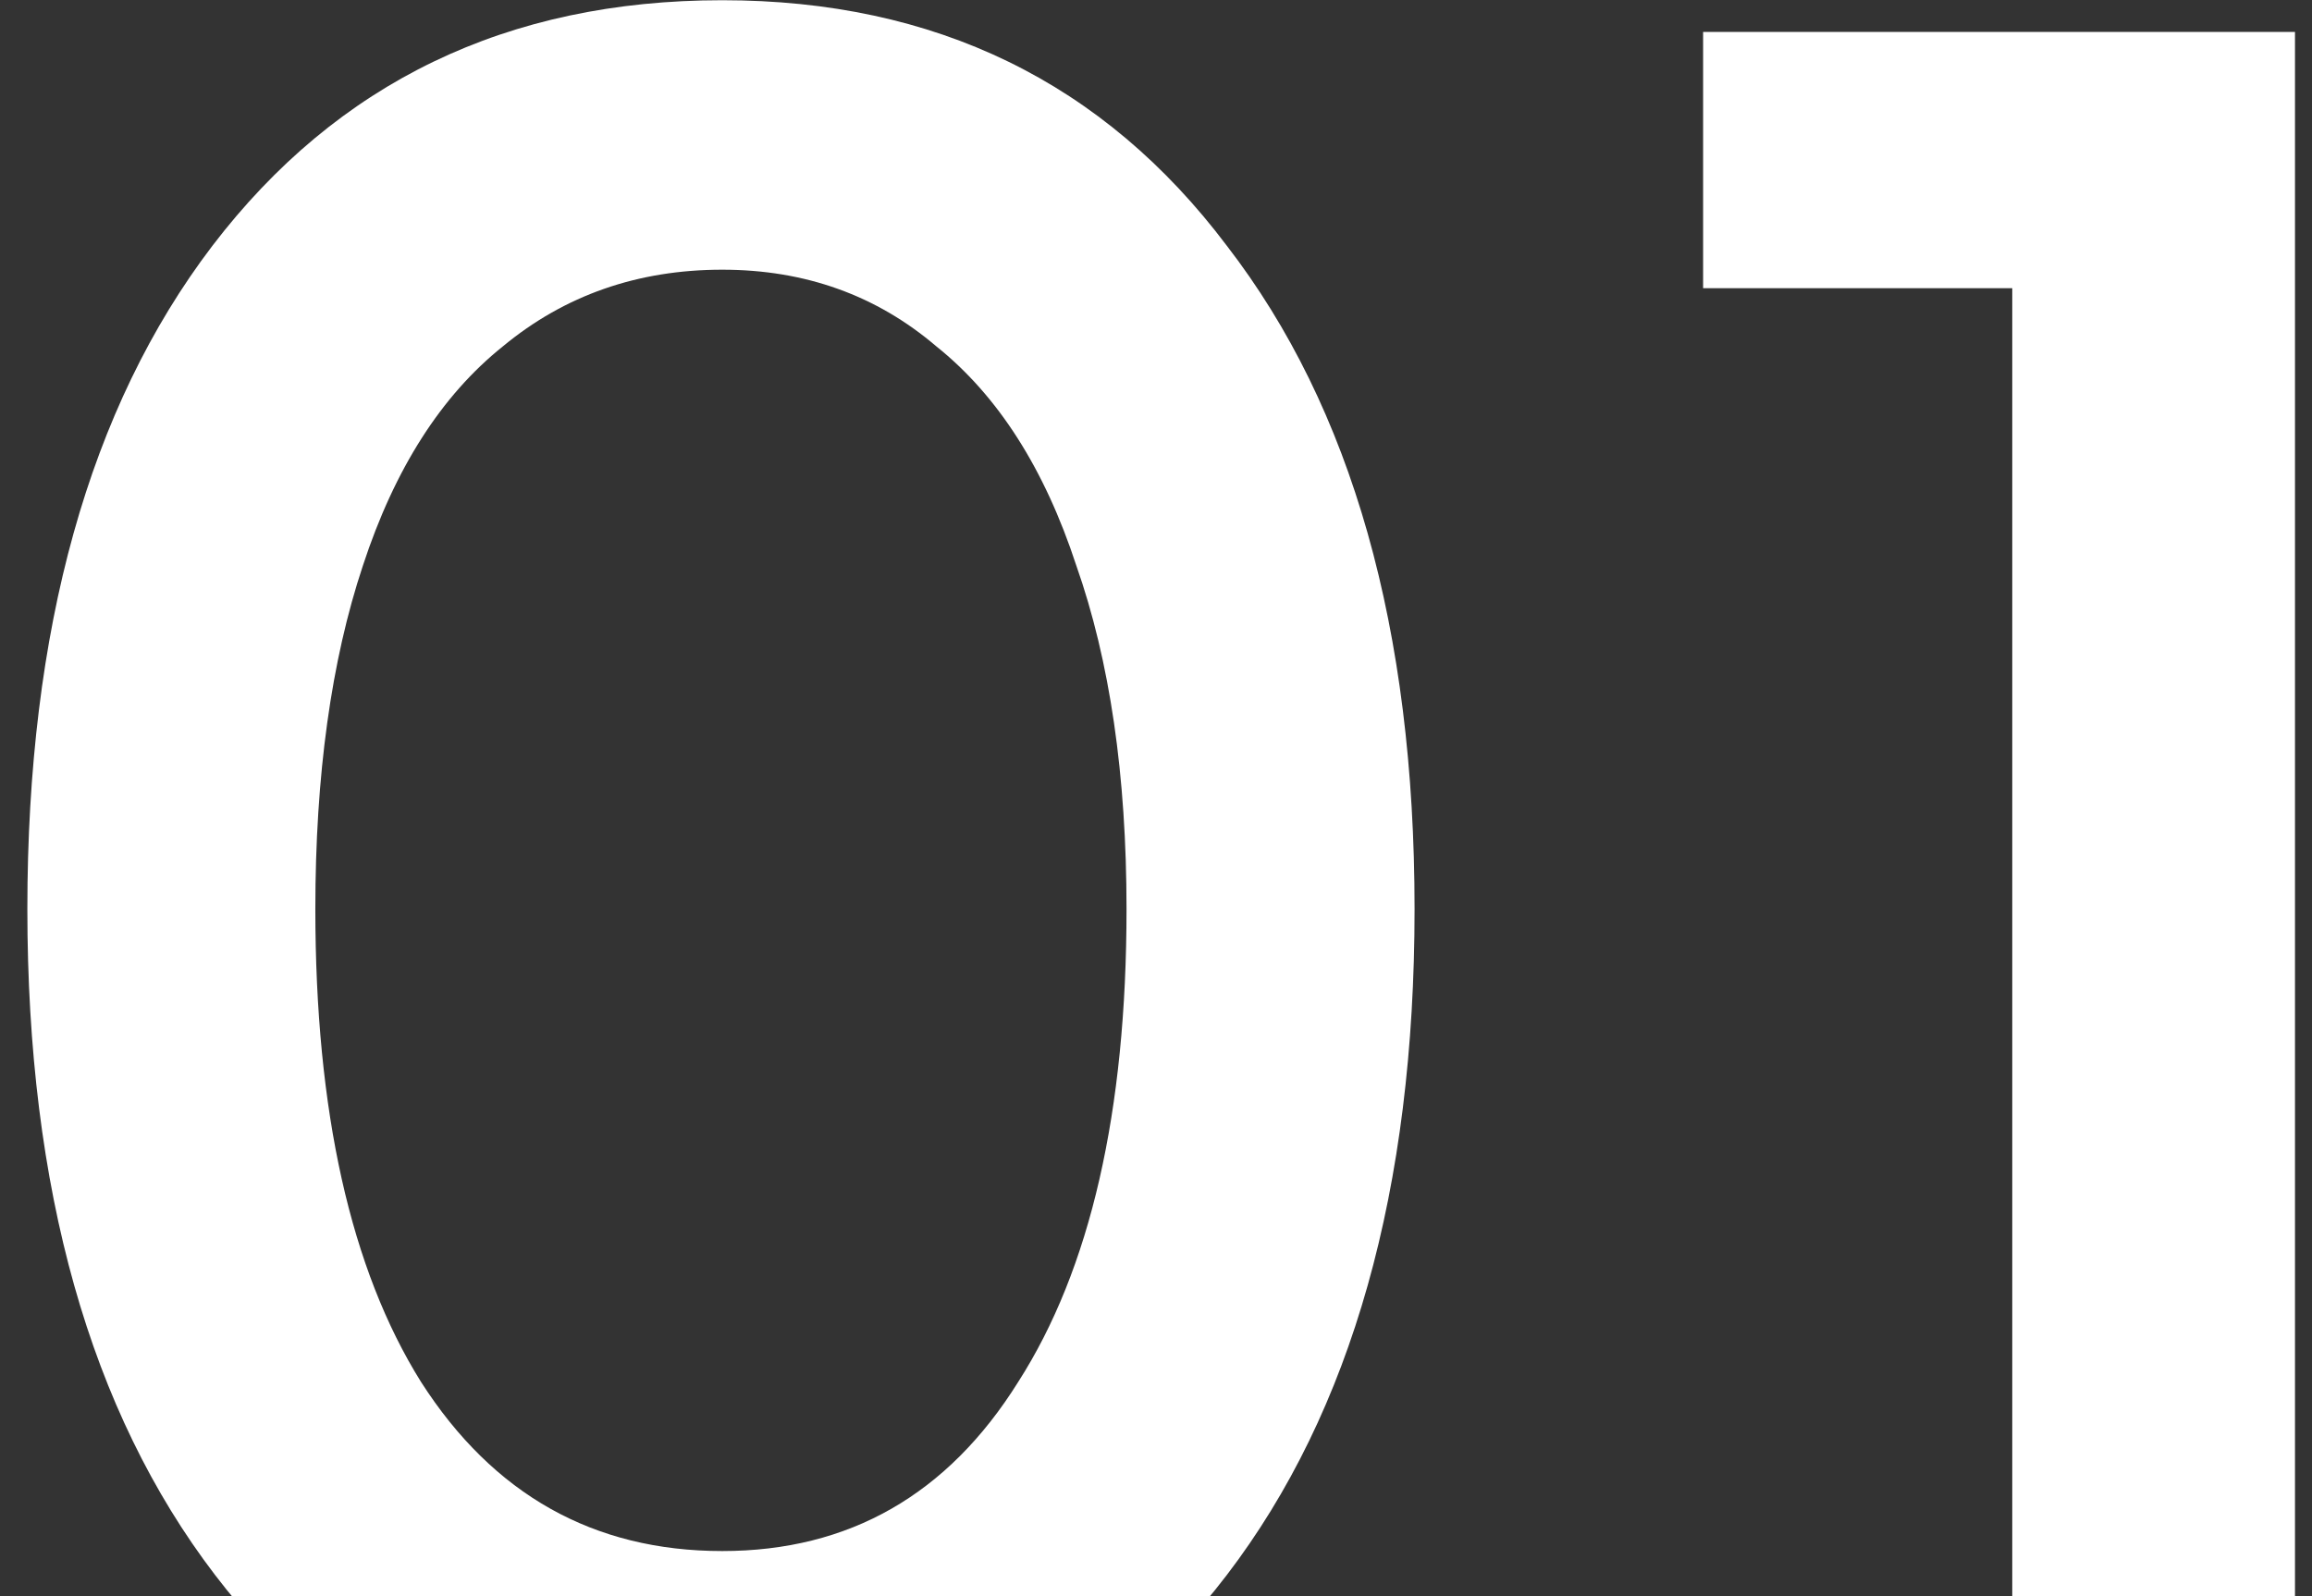 <svg width="84" height="58" viewBox="0 0 84 58" fill="none" xmlns="http://www.w3.org/2000/svg">
<rect x="0" y="0" width="84" height="58" fill="#333333" stroke="none"/>
<path d="M26.241 66.152C18.497 66.152 12.354 63.176 7.809 57.224C3.265 51.272 0.994 43.208 0.994 33.032C0.994 22.856 3.233 14.824 7.713 8.936C12.258 2.984 18.433 0.008 26.241 0.008C33.986 0.008 40.097 2.984 44.578 8.936C49.121 14.824 51.394 22.856 51.394 33.032C51.394 43.208 49.121 51.272 44.578 57.224C40.033 63.176 33.922 66.152 26.241 66.152ZM26.241 56.36C30.849 56.36 34.434 54.312 36.993 50.216C39.617 46.12 40.929 40.392 40.929 33.032C40.929 28.168 40.322 24.008 39.105 20.552C37.953 17.032 36.258 14.376 34.017 12.584C31.841 10.728 29.25 9.8 26.241 9.8C23.169 9.8 20.514 10.728 18.273 12.584C16.034 14.376 14.338 17.032 13.185 20.552C12.034 24.008 11.457 28.168 11.457 33.032C11.457 40.392 12.738 46.12 15.297 50.216C17.922 54.312 21.57 56.36 26.241 56.36ZM61.878 1.16H83.382V65H73.11V10.472H61.878V1.16Z" fill="white"/>
</svg>
